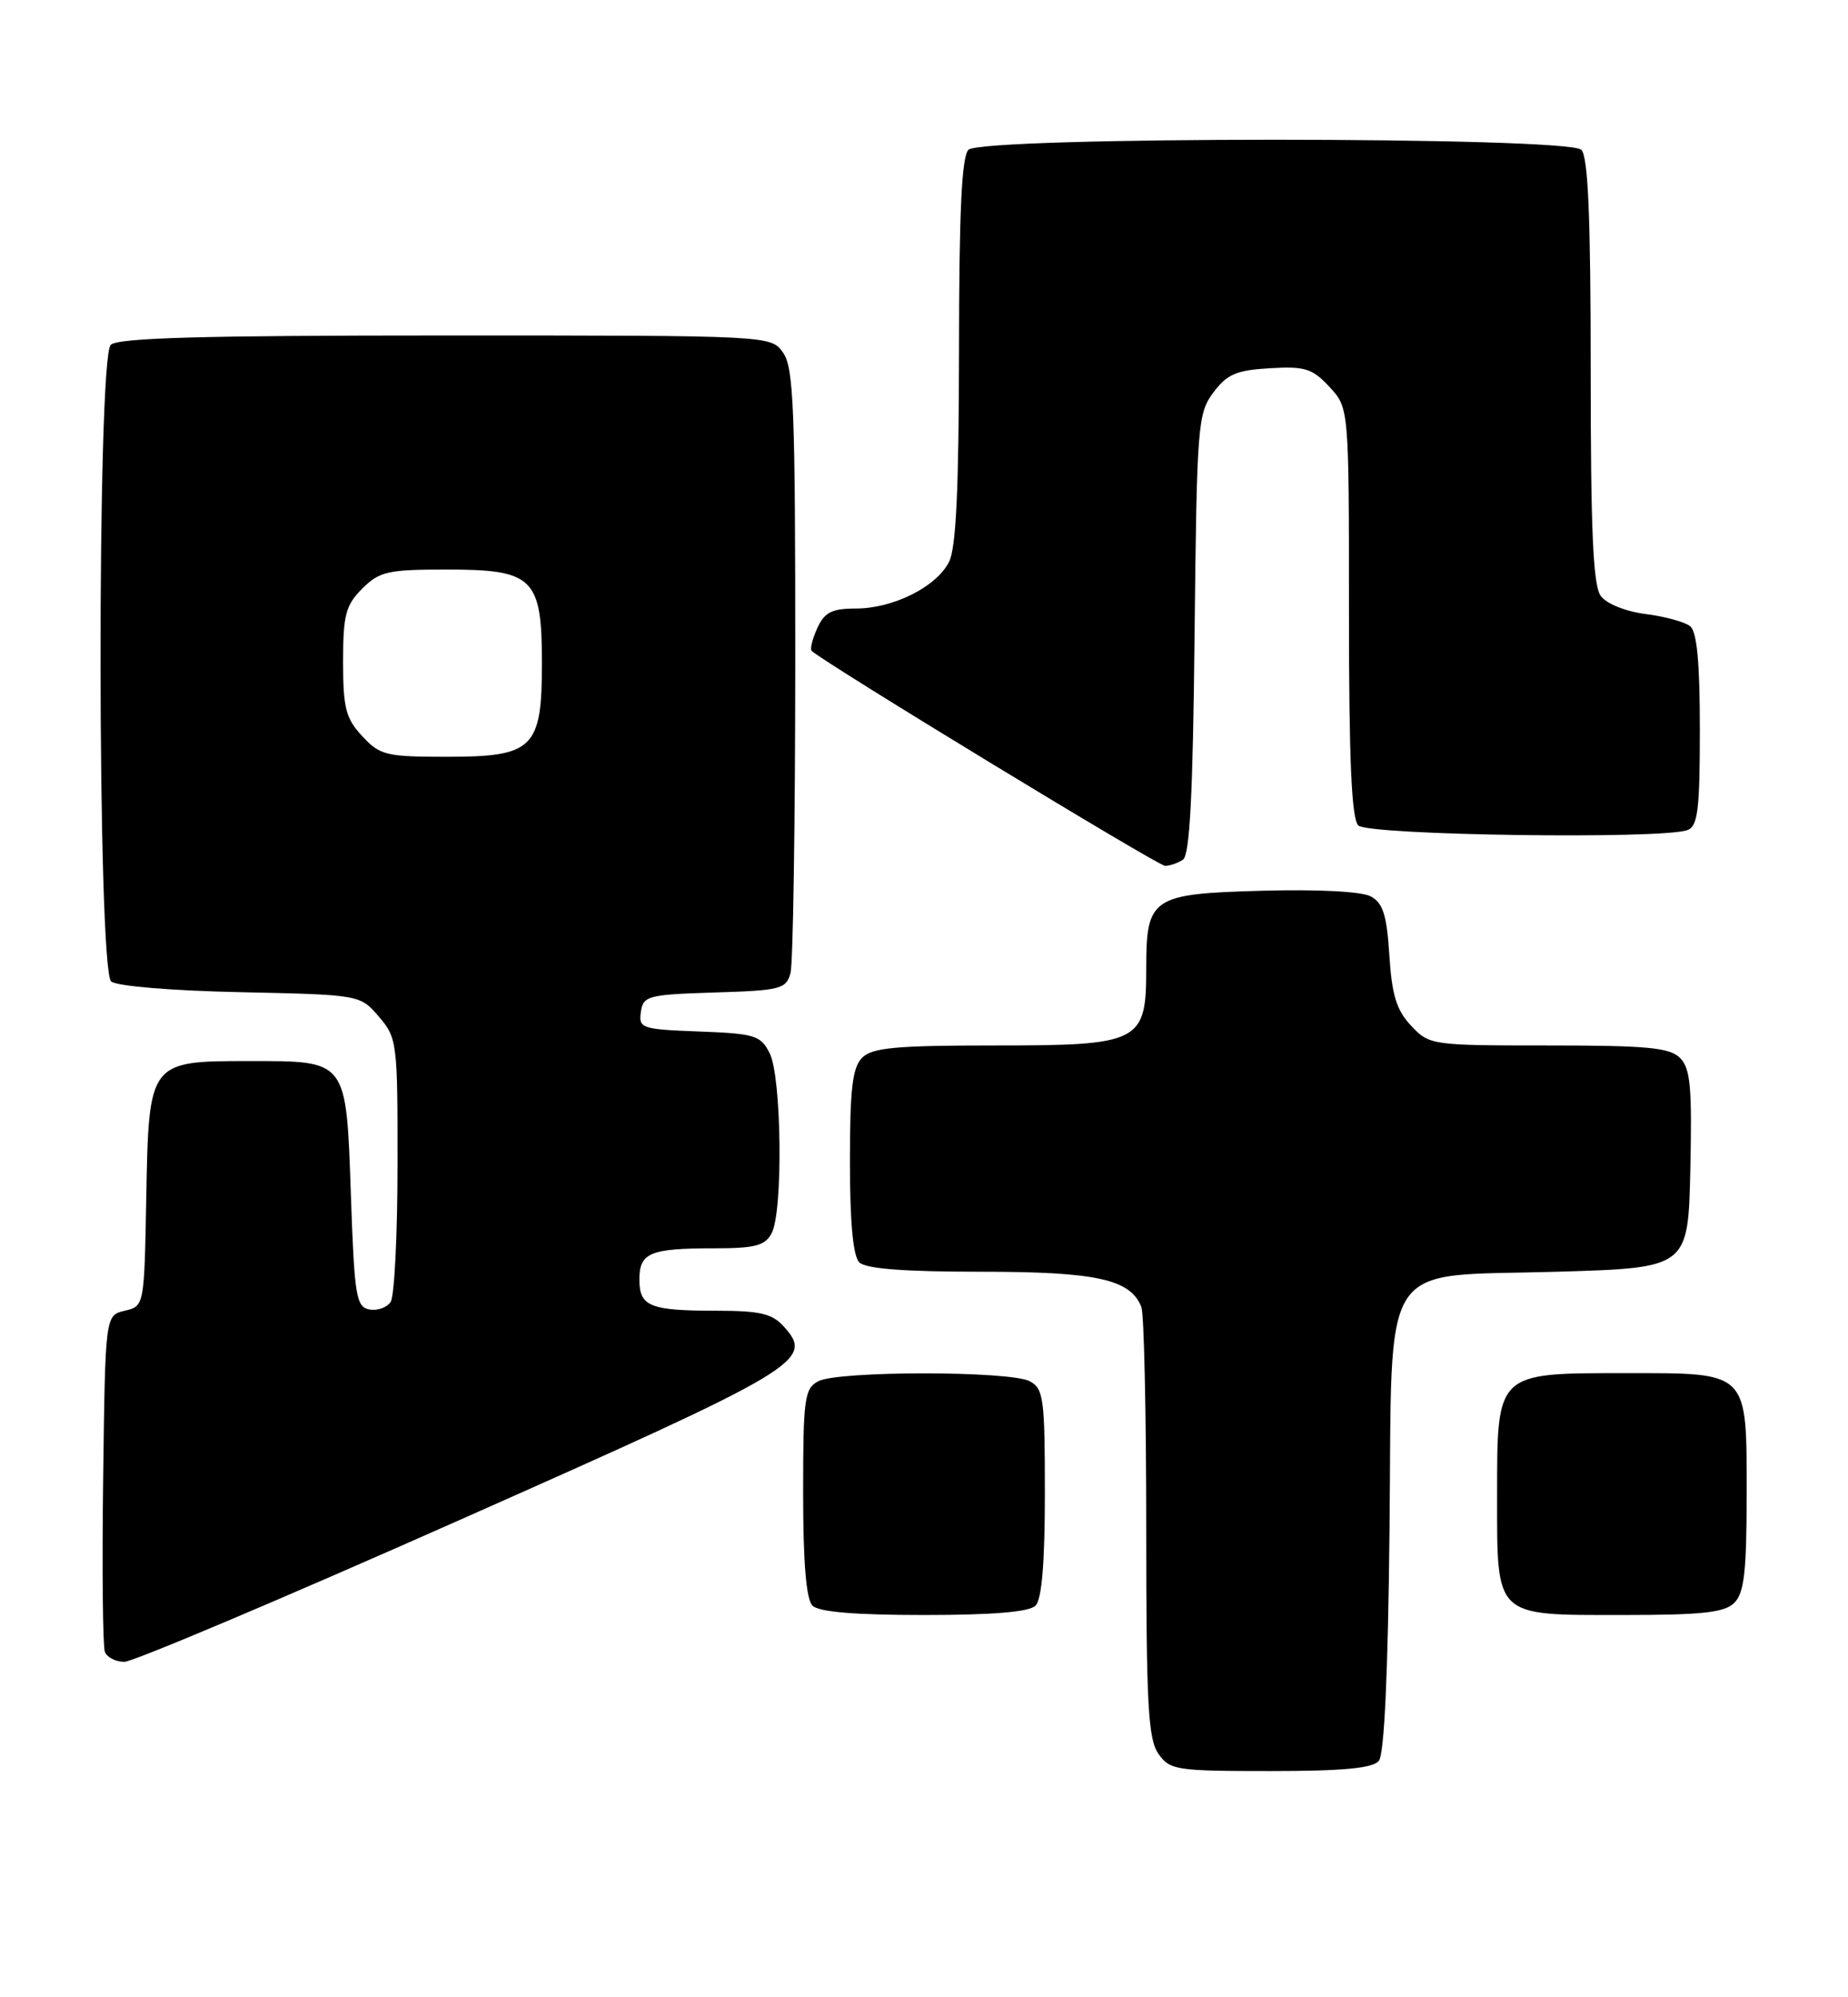 <?xml version="1.0" encoding="UTF-8" standalone="no"?>
<!DOCTYPE svg PUBLIC "-//W3C//DTD SVG 1.1//EN" "http://www.w3.org/Graphics/SVG/1.1/DTD/svg11.dtd" >
<svg xmlns="http://www.w3.org/2000/svg" xmlns:xlink="http://www.w3.org/1999/xlink" version="1.1" viewBox="0 0 237 256">
 <g >
 <path fill="currentColor"
d=" M 176.83 225.70 C 177.53 224.86 178.01 214.46 178.20 196.23 C 178.58 160.56 176.54 163.69 199.77 163.00 C 216.50 162.50 216.50 162.50 216.78 149.85 C 217.01 139.33 216.79 136.93 215.46 135.60 C 214.13 134.27 211.25 134.00 198.60 134.00 C 183.57 134.00 183.31 133.96 180.97 131.47 C 179.10 129.48 178.50 127.55 178.18 122.44 C 177.85 117.26 177.36 115.73 175.79 114.89 C 174.62 114.26 168.99 113.97 161.83 114.17 C 147.66 114.56 147.00 115.01 147.00 124.19 C 147.00 133.61 146.23 134.00 127.57 134.00 C 114.88 134.00 111.86 134.28 110.57 135.57 C 109.32 136.82 109.00 139.54 109.00 148.87 C 109.00 156.66 109.40 161.00 110.20 161.80 C 111.02 162.62 115.92 163.00 125.75 163.00 C 140.64 163.00 145.00 163.96 146.38 167.54 C 146.72 168.44 147.00 181.18 147.00 195.86 C 147.00 218.40 147.24 222.90 148.56 224.78 C 150.03 226.88 150.82 227.00 162.93 227.00 C 172.22 227.00 176.05 226.64 176.83 225.70 Z  M 59.11 194.75 C 102.84 175.35 104.47 174.38 100.50 170.00 C 99.03 168.37 97.42 168.00 91.93 168.00 C 83.34 168.00 82.00 167.46 82.00 164.00 C 82.00 160.57 83.35 160.00 91.55 160.00 C 96.83 160.00 98.11 159.67 98.96 158.07 C 100.44 155.32 100.25 138.04 98.71 135.00 C 97.55 132.70 96.82 132.48 89.66 132.21 C 82.27 131.93 81.89 131.80 82.19 129.71 C 82.48 127.64 83.08 127.48 91.64 127.21 C 100.12 126.95 100.83 126.77 101.38 124.71 C 101.71 123.50 101.98 105.61 101.99 84.97 C 102.00 52.61 101.79 47.14 100.44 45.22 C 98.89 43.00 98.89 43.00 57.14 43.00 C 26.01 43.00 15.10 43.30 14.20 44.20 C 12.42 45.98 12.48 124.32 14.26 125.80 C 14.98 126.40 22.15 126.99 30.85 127.17 C 46.18 127.50 46.18 127.50 48.59 130.31 C 50.92 133.02 51.00 133.62 50.98 149.31 C 50.98 158.21 50.58 166.11 50.11 166.85 C 49.64 167.59 48.41 168.03 47.38 167.84 C 45.67 167.51 45.45 166.16 45.00 153.16 C 44.39 135.72 44.60 136.00 31.92 136.00 C 19.10 136.00 19.08 136.03 18.76 153.46 C 18.50 167.41 18.50 167.41 16.00 168.00 C 13.50 168.59 13.50 168.59 13.23 189.52 C 13.08 201.03 13.18 211.02 13.45 211.72 C 13.72 212.43 14.84 213.00 15.95 213.00 C 17.06 213.00 36.48 204.79 59.11 194.75 Z  M 132.80 205.80 C 133.61 204.99 134.00 200.32 134.00 191.34 C 134.00 179.24 133.83 177.98 132.07 177.04 C 129.55 175.69 107.45 175.69 104.93 177.04 C 103.17 177.98 103.00 179.24 103.00 191.34 C 103.00 200.32 103.39 204.99 104.20 205.80 C 105.01 206.61 109.64 207.00 118.50 207.00 C 127.36 207.00 131.99 206.61 132.80 205.80 Z  M 222.43 205.43 C 223.68 204.17 224.00 201.42 224.00 191.76 C 224.00 175.58 224.42 176.00 208.35 176.00 C 191.85 176.00 192.00 175.85 192.00 191.67 C 192.00 207.41 191.57 207.00 208.08 207.00 C 218.36 207.00 221.16 206.69 222.43 205.43 Z  M 151.70 110.20 C 152.59 109.64 152.99 101.87 153.20 81.29 C 153.49 54.50 153.60 53.01 155.60 50.32 C 157.36 47.96 158.55 47.45 162.85 47.20 C 167.36 46.93 168.31 47.23 170.50 49.59 C 173.00 52.29 173.00 52.29 173.00 78.45 C 173.00 97.45 173.33 104.93 174.20 105.80 C 175.47 107.07 213.28 107.60 216.42 106.39 C 217.74 105.89 218.00 103.78 218.00 93.52 C 218.00 84.89 217.63 80.95 216.75 80.26 C 216.06 79.71 213.49 79.01 211.04 78.70 C 208.46 78.37 206.03 77.39 205.29 76.38 C 204.31 75.05 204.00 68.01 204.00 47.51 C 204.00 27.76 203.67 20.07 202.80 19.20 C 201.08 17.48 125.92 17.48 124.20 19.20 C 123.33 20.07 123.00 27.21 122.99 44.95 C 122.97 62.55 122.62 70.21 121.72 72.00 C 120.12 75.21 114.55 78.00 109.73 78.00 C 106.68 78.00 105.74 78.48 104.82 80.50 C 104.19 81.88 103.86 83.20 104.09 83.42 C 105.49 84.82 148.54 111.00 149.42 110.98 C 150.02 110.98 151.04 110.62 151.70 110.20 Z  M 46.45 94.35 C 44.34 92.08 44.00 90.75 44.00 84.81 C 44.00 78.82 44.32 77.59 46.45 75.45 C 48.67 73.24 49.72 73.00 57.30 73.00 C 68.42 73.00 69.50 74.06 69.50 85.00 C 69.50 95.94 68.42 97.00 57.30 97.00 C 49.51 97.00 48.73 96.81 46.45 94.35 Z "/>
</g>
</svg>